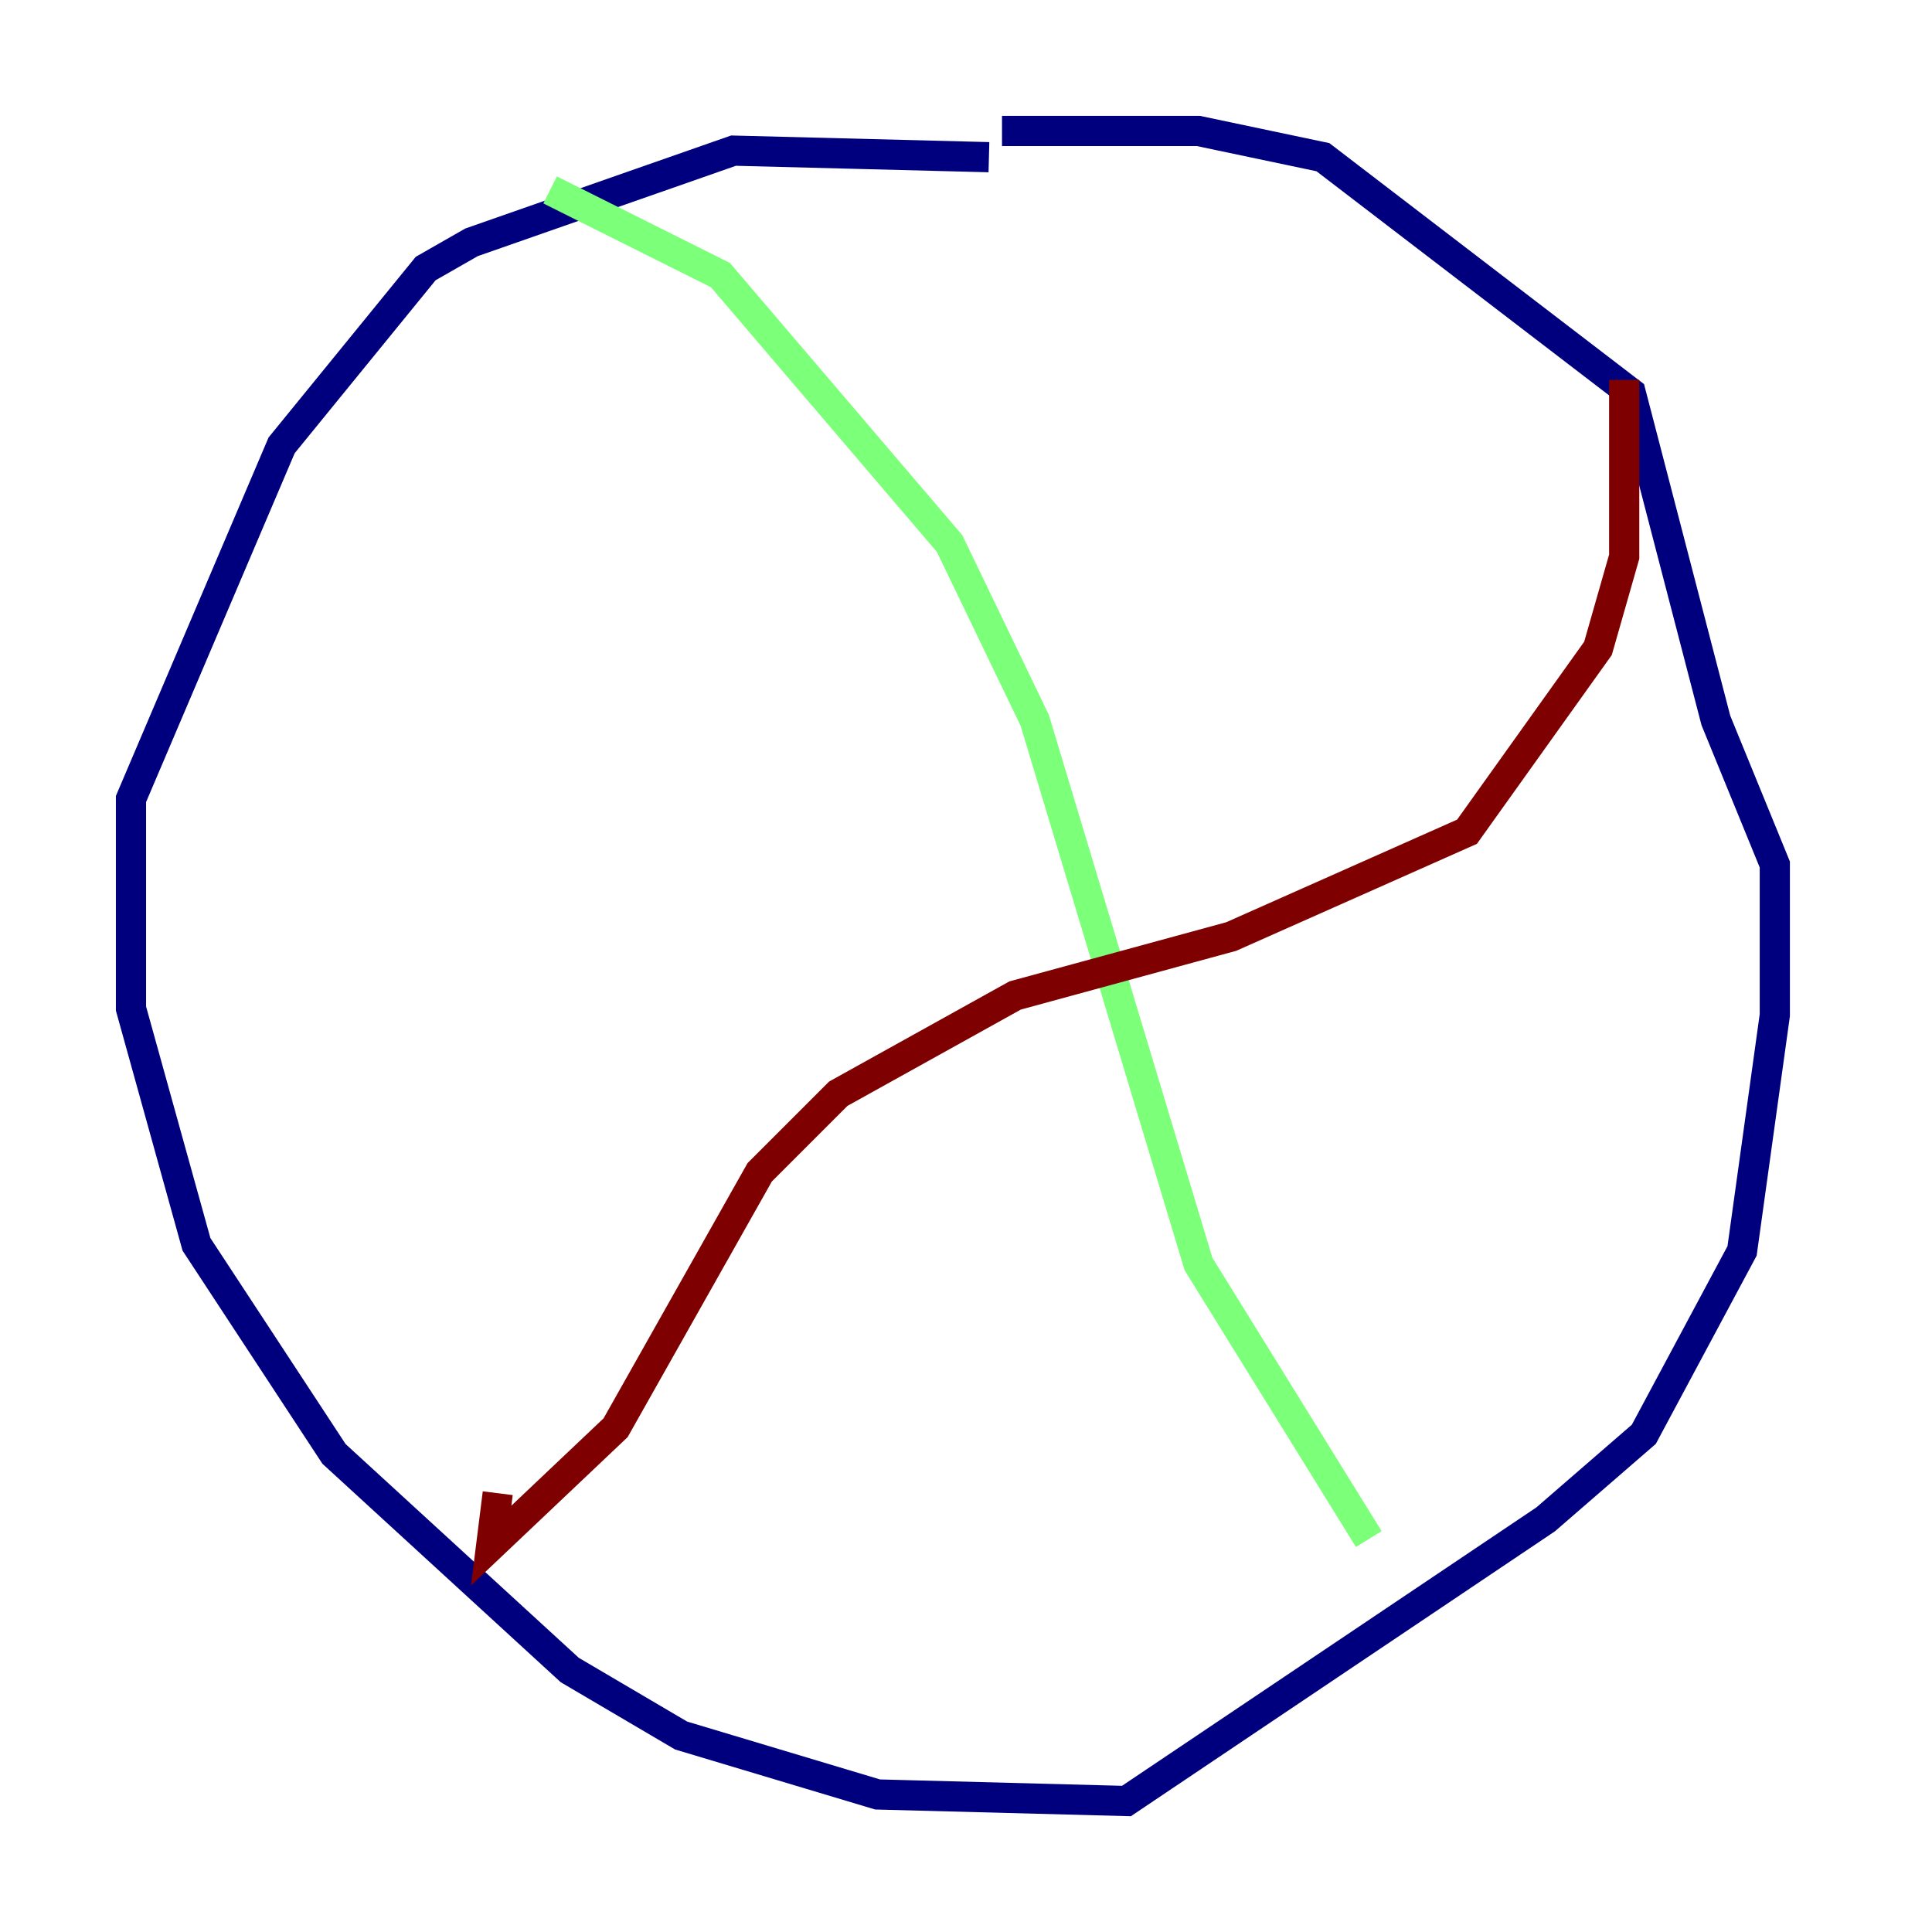 <?xml version="1.0" encoding="utf-8" ?>
<svg baseProfile="tiny" height="128" version="1.2" viewBox="0,0,128,128" width="128" xmlns="http://www.w3.org/2000/svg" xmlns:ev="http://www.w3.org/2001/xml-events" xmlns:xlink="http://www.w3.org/1999/xlink"><defs /><polyline fill="none" points="65.519,10.414 48.597,9.98 31.241,16.054 28.203,17.79 18.658,29.505 8.678,52.936 8.678,66.82 13.017,82.441 22.129,96.325 37.749,110.644 45.125,114.983 58.142,118.888 74.63,119.322 102.4,100.664 108.909,95.024 115.417,82.875 117.586,67.254 117.586,57.275 113.681,47.729 108.041,26.034 87.647,10.414 79.403,8.678 66.386,8.678" stroke="#00007f" stroke-width="2" /><polyline fill="none" points="36.447,12.583 47.729,18.224 62.915,36.014 68.556,47.729 79.403,83.742 90.685,101.966" stroke="#7cff79" stroke-width="2" /><polyline fill="none" points="107.607,25.166 107.607,36.881 105.871,42.956 97.193,55.105 81.573,62.047 67.254,65.953 55.539,72.461 50.332,77.668 40.786,94.59 32.542,102.4 32.976,98.929" stroke="#7f0000" stroke-width="2" /></svg>